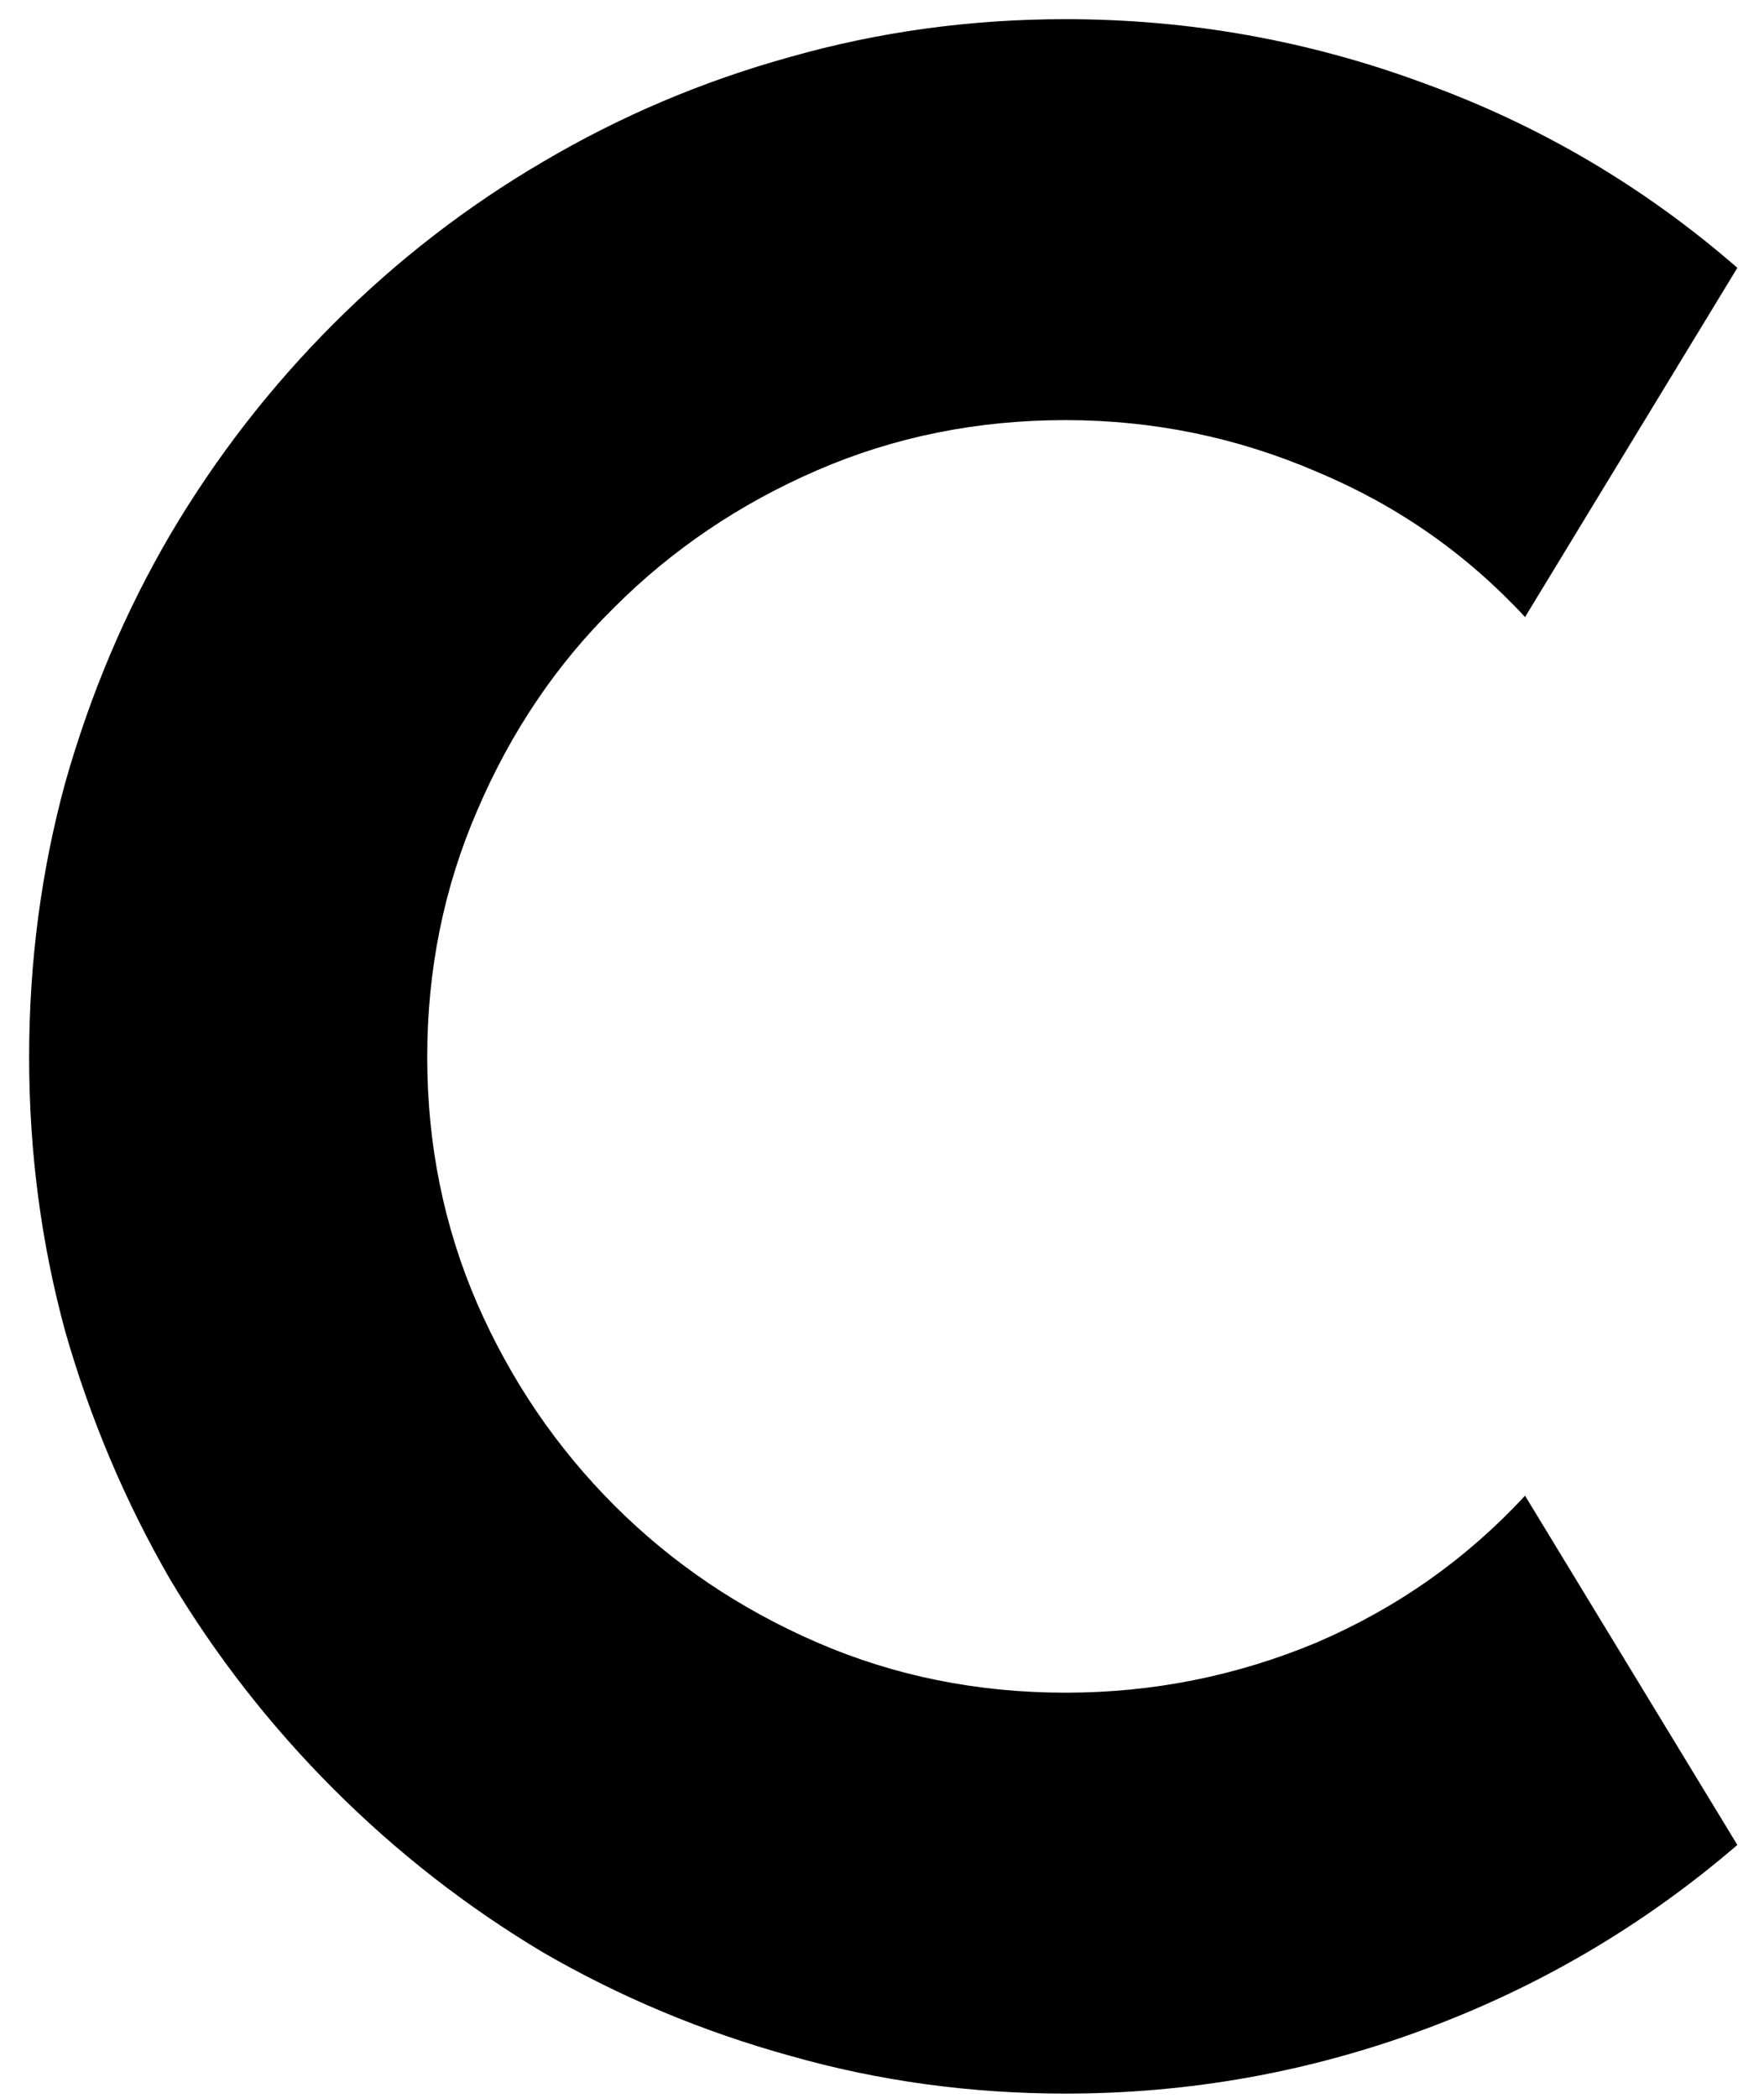 <svg width="37" height="44" viewBox="0 0 37 44" fill="none" xmlns="http://www.w3.org/2000/svg">
<path d="M36.441 38.693C34.488 40.373 32.301 41.662 29.879 42.56C27.457 43.459 24.947 43.908 22.35 43.908C20.357 43.908 18.434 43.645 16.578 43.117C14.742 42.609 13.014 41.887 11.393 40.949C9.791 39.992 8.326 38.85 6.998 37.522C5.67 36.193 4.527 34.728 3.57 33.127C2.633 31.506 1.9 29.777 1.373 27.941C0.865 26.086 0.611 24.162 0.611 22.17C0.611 20.178 0.865 18.254 1.373 16.398C1.9 14.543 2.633 12.815 3.57 11.213C4.527 9.592 5.67 8.117 6.998 6.789C8.326 5.461 9.791 4.328 11.393 3.391C13.014 2.434 14.742 1.701 16.578 1.193C18.434 0.666 20.357 0.402 22.35 0.402C24.947 0.402 27.457 0.852 29.879 1.75C32.301 2.629 34.488 3.918 36.441 5.617L31.988 12.941C30.758 11.613 29.303 10.598 27.623 9.895C25.943 9.172 24.186 8.811 22.35 8.811C20.494 8.811 18.756 9.162 17.135 9.865C15.514 10.568 14.098 11.525 12.887 12.736C11.676 13.928 10.719 15.344 10.016 16.984C9.312 18.605 8.961 20.334 8.961 22.17C8.961 24.006 9.312 25.734 10.016 27.355C10.719 28.957 11.676 30.363 12.887 31.574C14.098 32.785 15.514 33.742 17.135 34.445C18.756 35.148 20.494 35.5 22.35 35.5C24.186 35.5 25.943 35.148 27.623 34.445C29.303 33.723 30.758 32.697 31.988 31.369L36.441 38.693Z" fill="black"/>
</svg>
